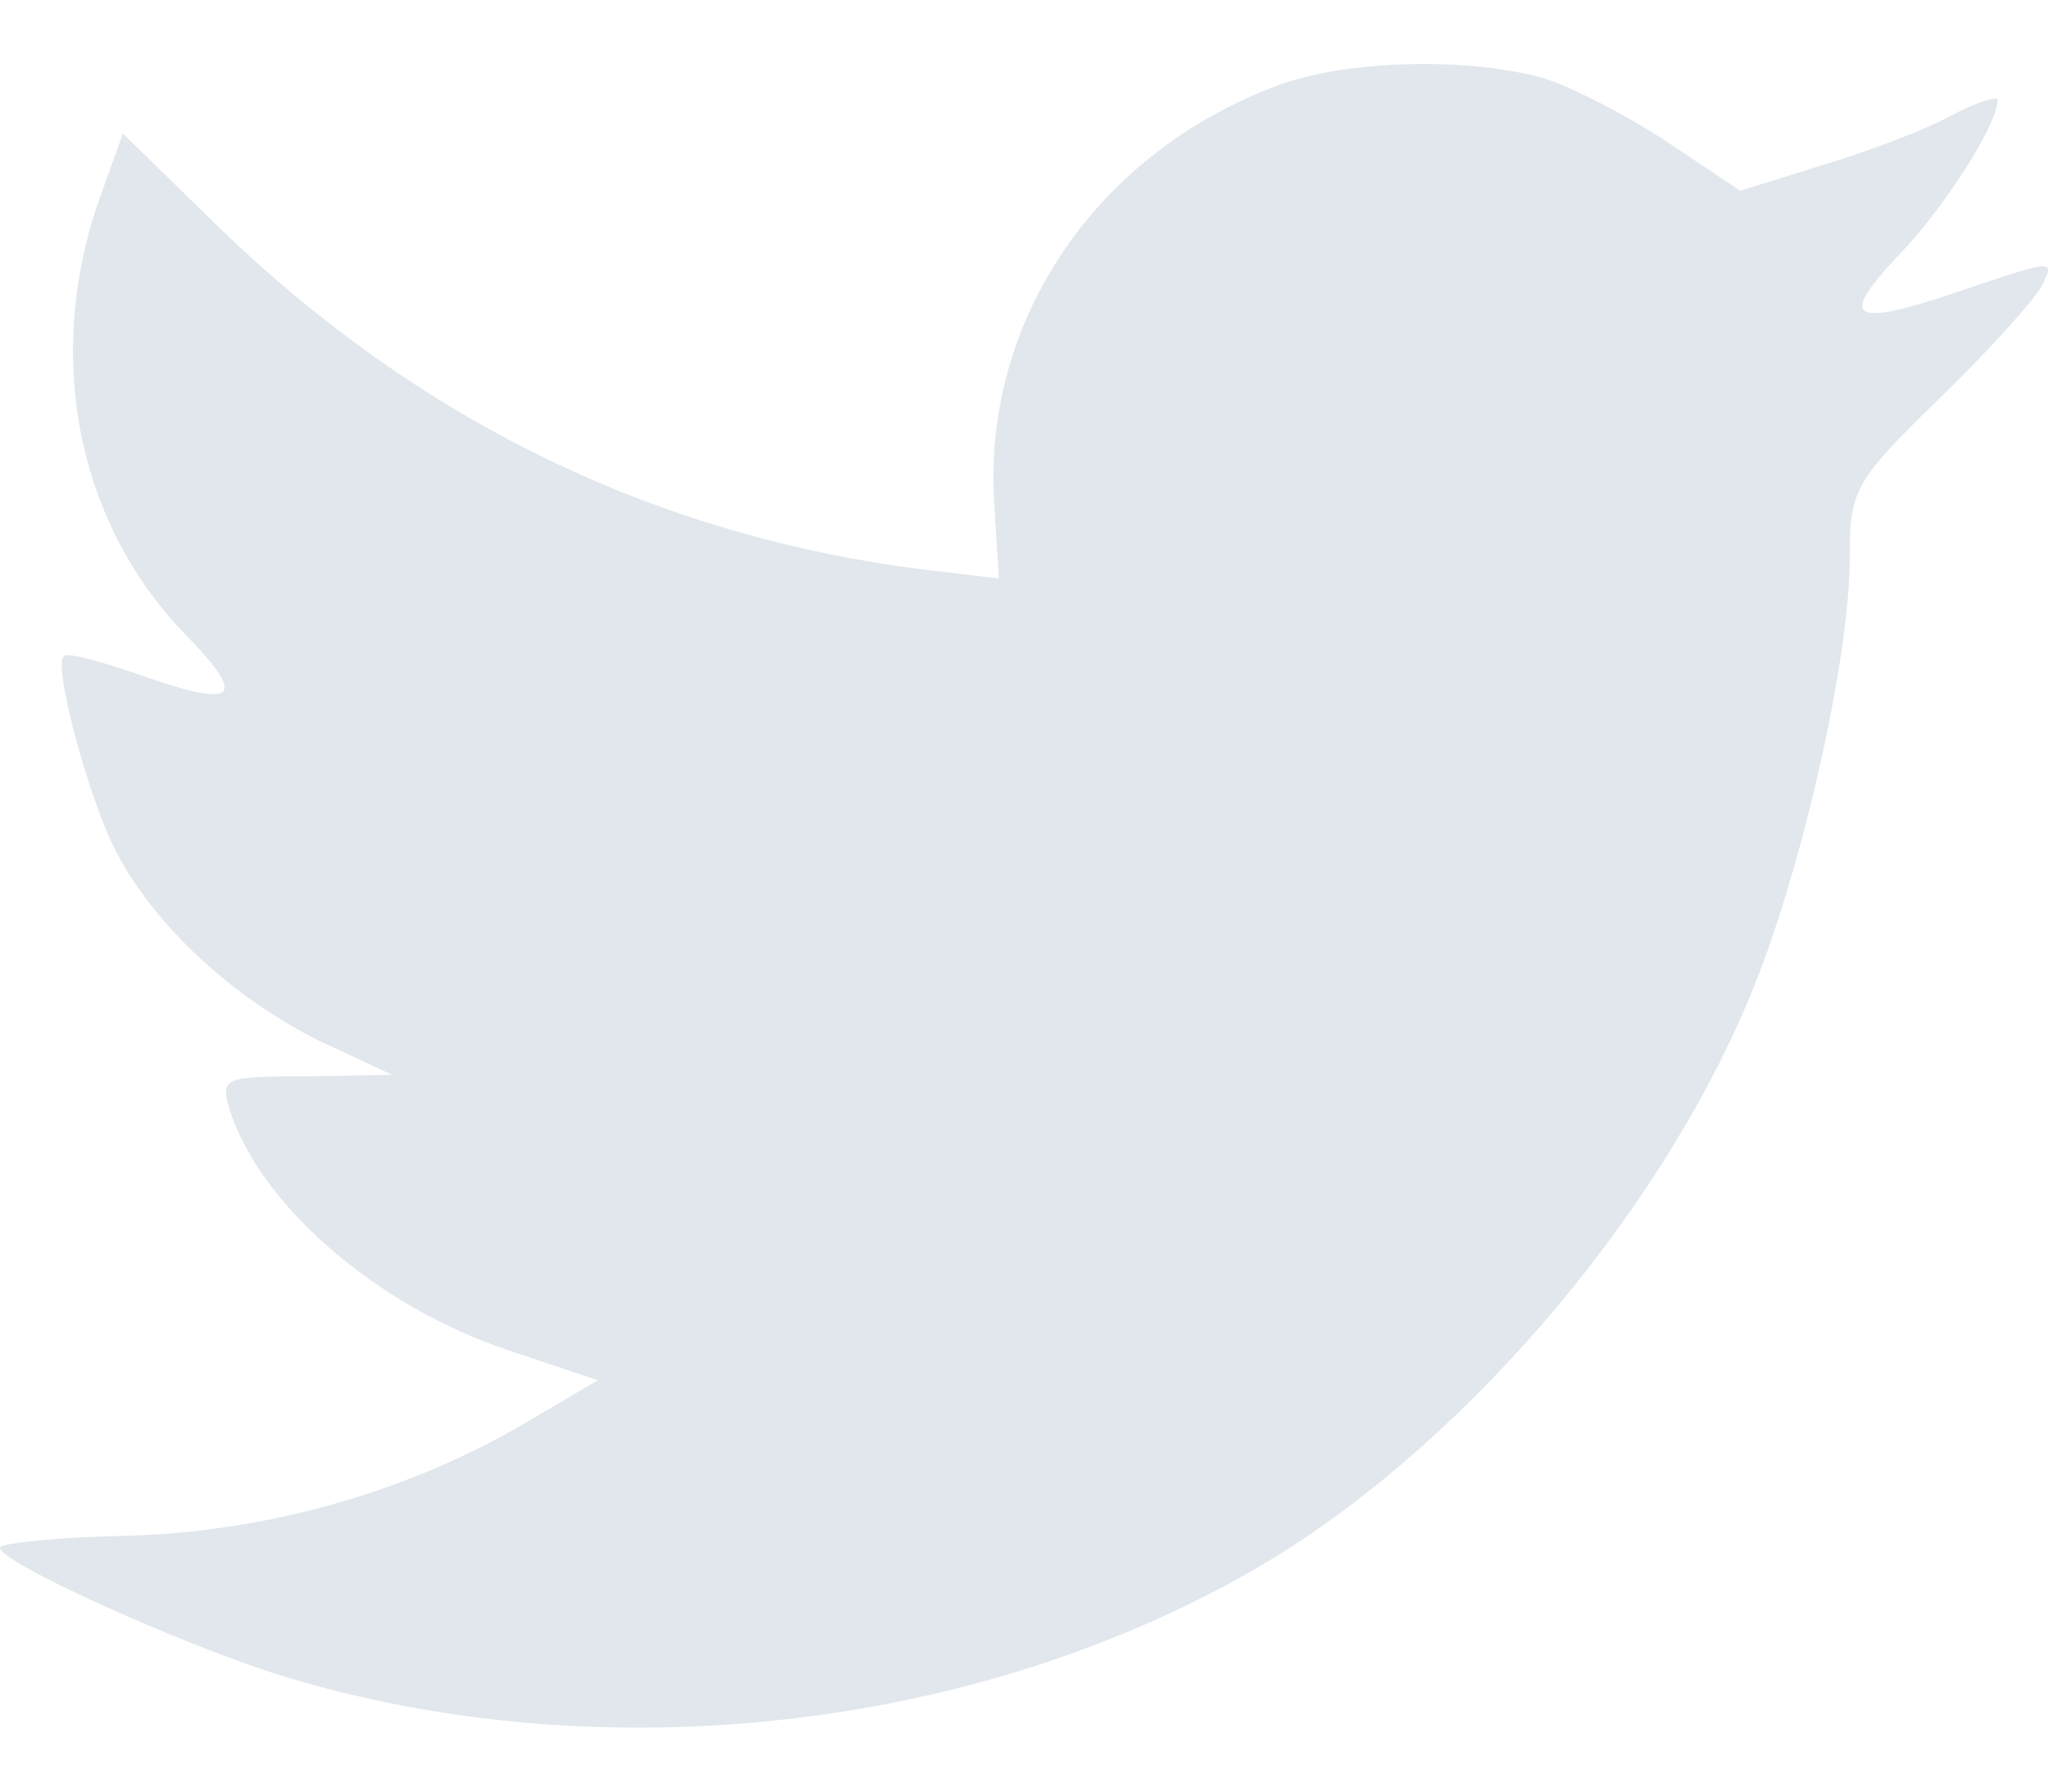 <svg width="16" height="14" viewBox="0 0 16 14" fill="none" xmlns="http://www.w3.org/2000/svg">
<path d="M7.769 3.958L7.804 4.52L7.226 4.452C5.121 4.188 3.283 3.293 1.723 1.789L0.96 1.043L0.763 1.594C0.347 2.822 0.613 4.119 1.48 4.991C1.942 5.473 1.838 5.542 1.04 5.255C0.763 5.163 0.52 5.094 0.497 5.129C0.416 5.209 0.694 6.253 0.913 6.666C1.214 7.24 1.827 7.802 2.497 8.135L3.064 8.399L2.393 8.411C1.746 8.411 1.723 8.422 1.792 8.663C2.023 9.409 2.936 10.201 3.954 10.545L4.671 10.786L4.046 11.153C3.121 11.681 2.035 11.979 0.948 12.002C0.428 12.014 0 12.06 0 12.094C0 12.209 1.41 12.851 2.231 13.104C4.694 13.85 7.619 13.529 9.815 12.255C11.376 11.348 12.937 9.547 13.665 7.802C14.058 6.873 14.451 5.175 14.451 4.36C14.451 3.832 14.486 3.763 15.133 3.132C15.515 2.765 15.873 2.363 15.943 2.248C16.058 2.03 16.047 2.03 15.457 2.225C14.474 2.57 14.335 2.524 14.821 2.007C15.179 1.64 15.607 0.975 15.607 0.78C15.607 0.745 15.434 0.803 15.237 0.906C15.029 1.021 14.567 1.193 14.22 1.296L13.596 1.491L13.029 1.112C12.717 0.906 12.278 0.676 12.046 0.607C11.457 0.447 10.555 0.47 10.023 0.653C8.578 1.17 7.665 2.501 7.769 3.958Z" fill="#E1E7EC"/>
</svg>
